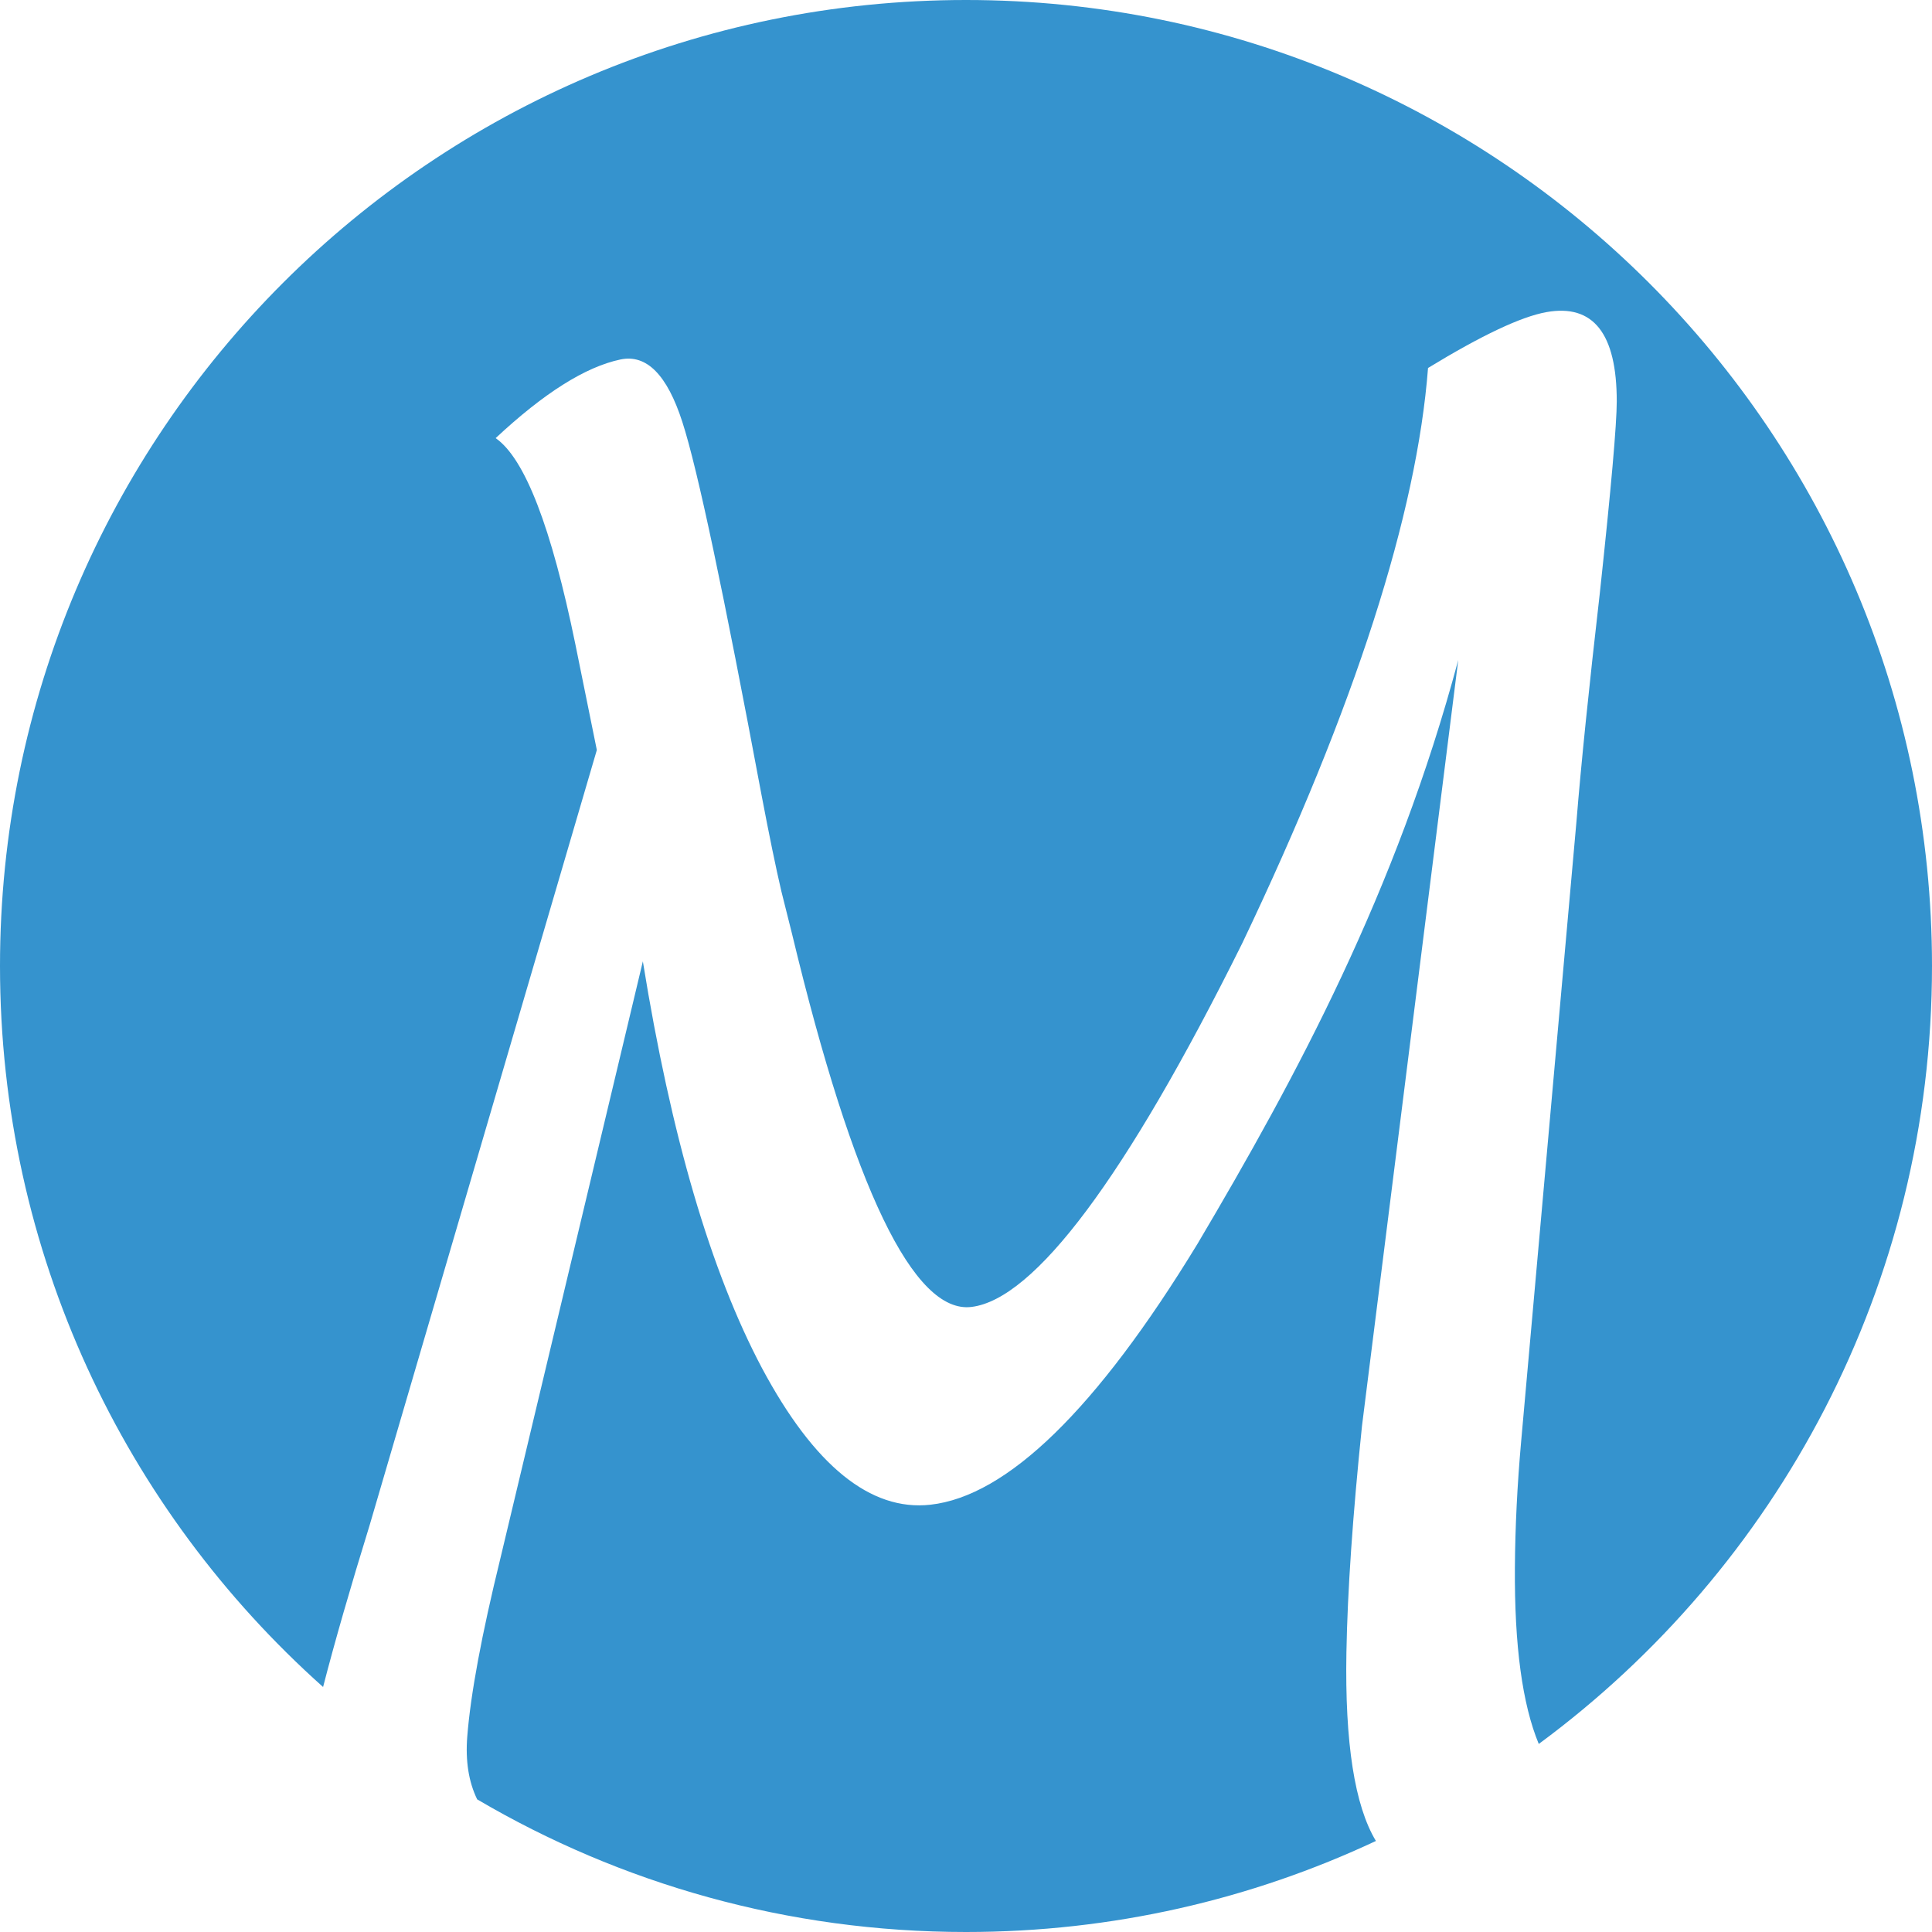 <?xml version="1.0" encoding="UTF-8" standalone="no"?>
<svg width="429px" height="429px" viewBox="0 0 429 429" version="1.1" xmlns="http://www.w3.org/2000/svg" xmlns:xlink="http://www.w3.org/1999/xlink" xmlns:sketch="http://www.bohemiancoding.com/sketch/ns">
    <title>monty-logo</title>
    <description>Created with Sketch (http://www.bohemiancoding.com/sketch)</description>
    <defs>
        <path d="M305.521,408.786 C277.89,421.754 247.041,429 214.5,429 C174.895,429 137.798,418.267 105.957,399.55 C104.065,395.658 103.332,391.015 103.754,385.616 C104.495,376.162 106.96,362.948 111.129,345.958 L142.746,213.466 C148.995,252.219 157.827,282.354 169.209,303.809 C180.773,325.449 193.281,335.597 206.595,334.122 C223.581,332.246 243.46,313.025 265.9,276.201 C287.9,239.041 310.049,197.953 323.805,146.549 L302.432,316.602 C300.371,336.51 299.212,353.286 298.97,366.938 C298.616,387.001 300.799,400.951 305.521,408.786 Z M341.683,387.245 C394.645,348.186 429,285.355 429,214.5 C429,96.035 332.965,0 214.5,0 C96.035,0 0,96.035 0,214.5 C0,278.144 27.718,335.313 71.74,374.596 C74.334,364.541 77.79,352.545 82.097,338.601 L132.526,166.541 L127.758,143.052 C122.42,117.017 116.548,101.796 110.06,97.285 C120.754,87.297 129.978,81.463 137.774,79.822 C143.568,78.607 148.142,83.224 151.517,93.701 C154.925,104.217 160.705,131.722 169.092,176.503 C170.809,185.534 172.276,192.653 173.487,197.851 L175.868,207.351 C189.479,264.001 202.92,291.786 215.721,290.205 C229.654,288.492 249.87,261.732 275.818,209.495 C301.032,156.69 314.617,113.96 317.094,81.711 C328.981,74.465 337.729,70.325 343.367,69.309 C353.792,67.439 359.003,74.05 359,89.137 C358.999,94.166 357.757,108.339 355.247,131.636 C352.815,152.796 351.079,169.714 350.054,182.405 L337.776,320.013 C336.909,329.693 336.443,339.049 336.382,348.086 C336.266,365.376 338.03,378.427 341.683,387.245 Z M341.683,387.245" id="path-1"></path>
    </defs>
    <g id="Page-1" stroke="none" stroke-width="1" fill="none" fill-rule="evenodd" sketch:type="MSPage">
        <g id="Oval-1">
            <use fill="#3593CE" fill-rule="evenodd" sketch:type="MSShapeGroup" xlink:href="#path-1"></use>
            <use fill="none" xlink:href="#path-1"></use>
            <use fill="none" xlink:href="#path-1"></use>
        </g>
    </g>
</svg>